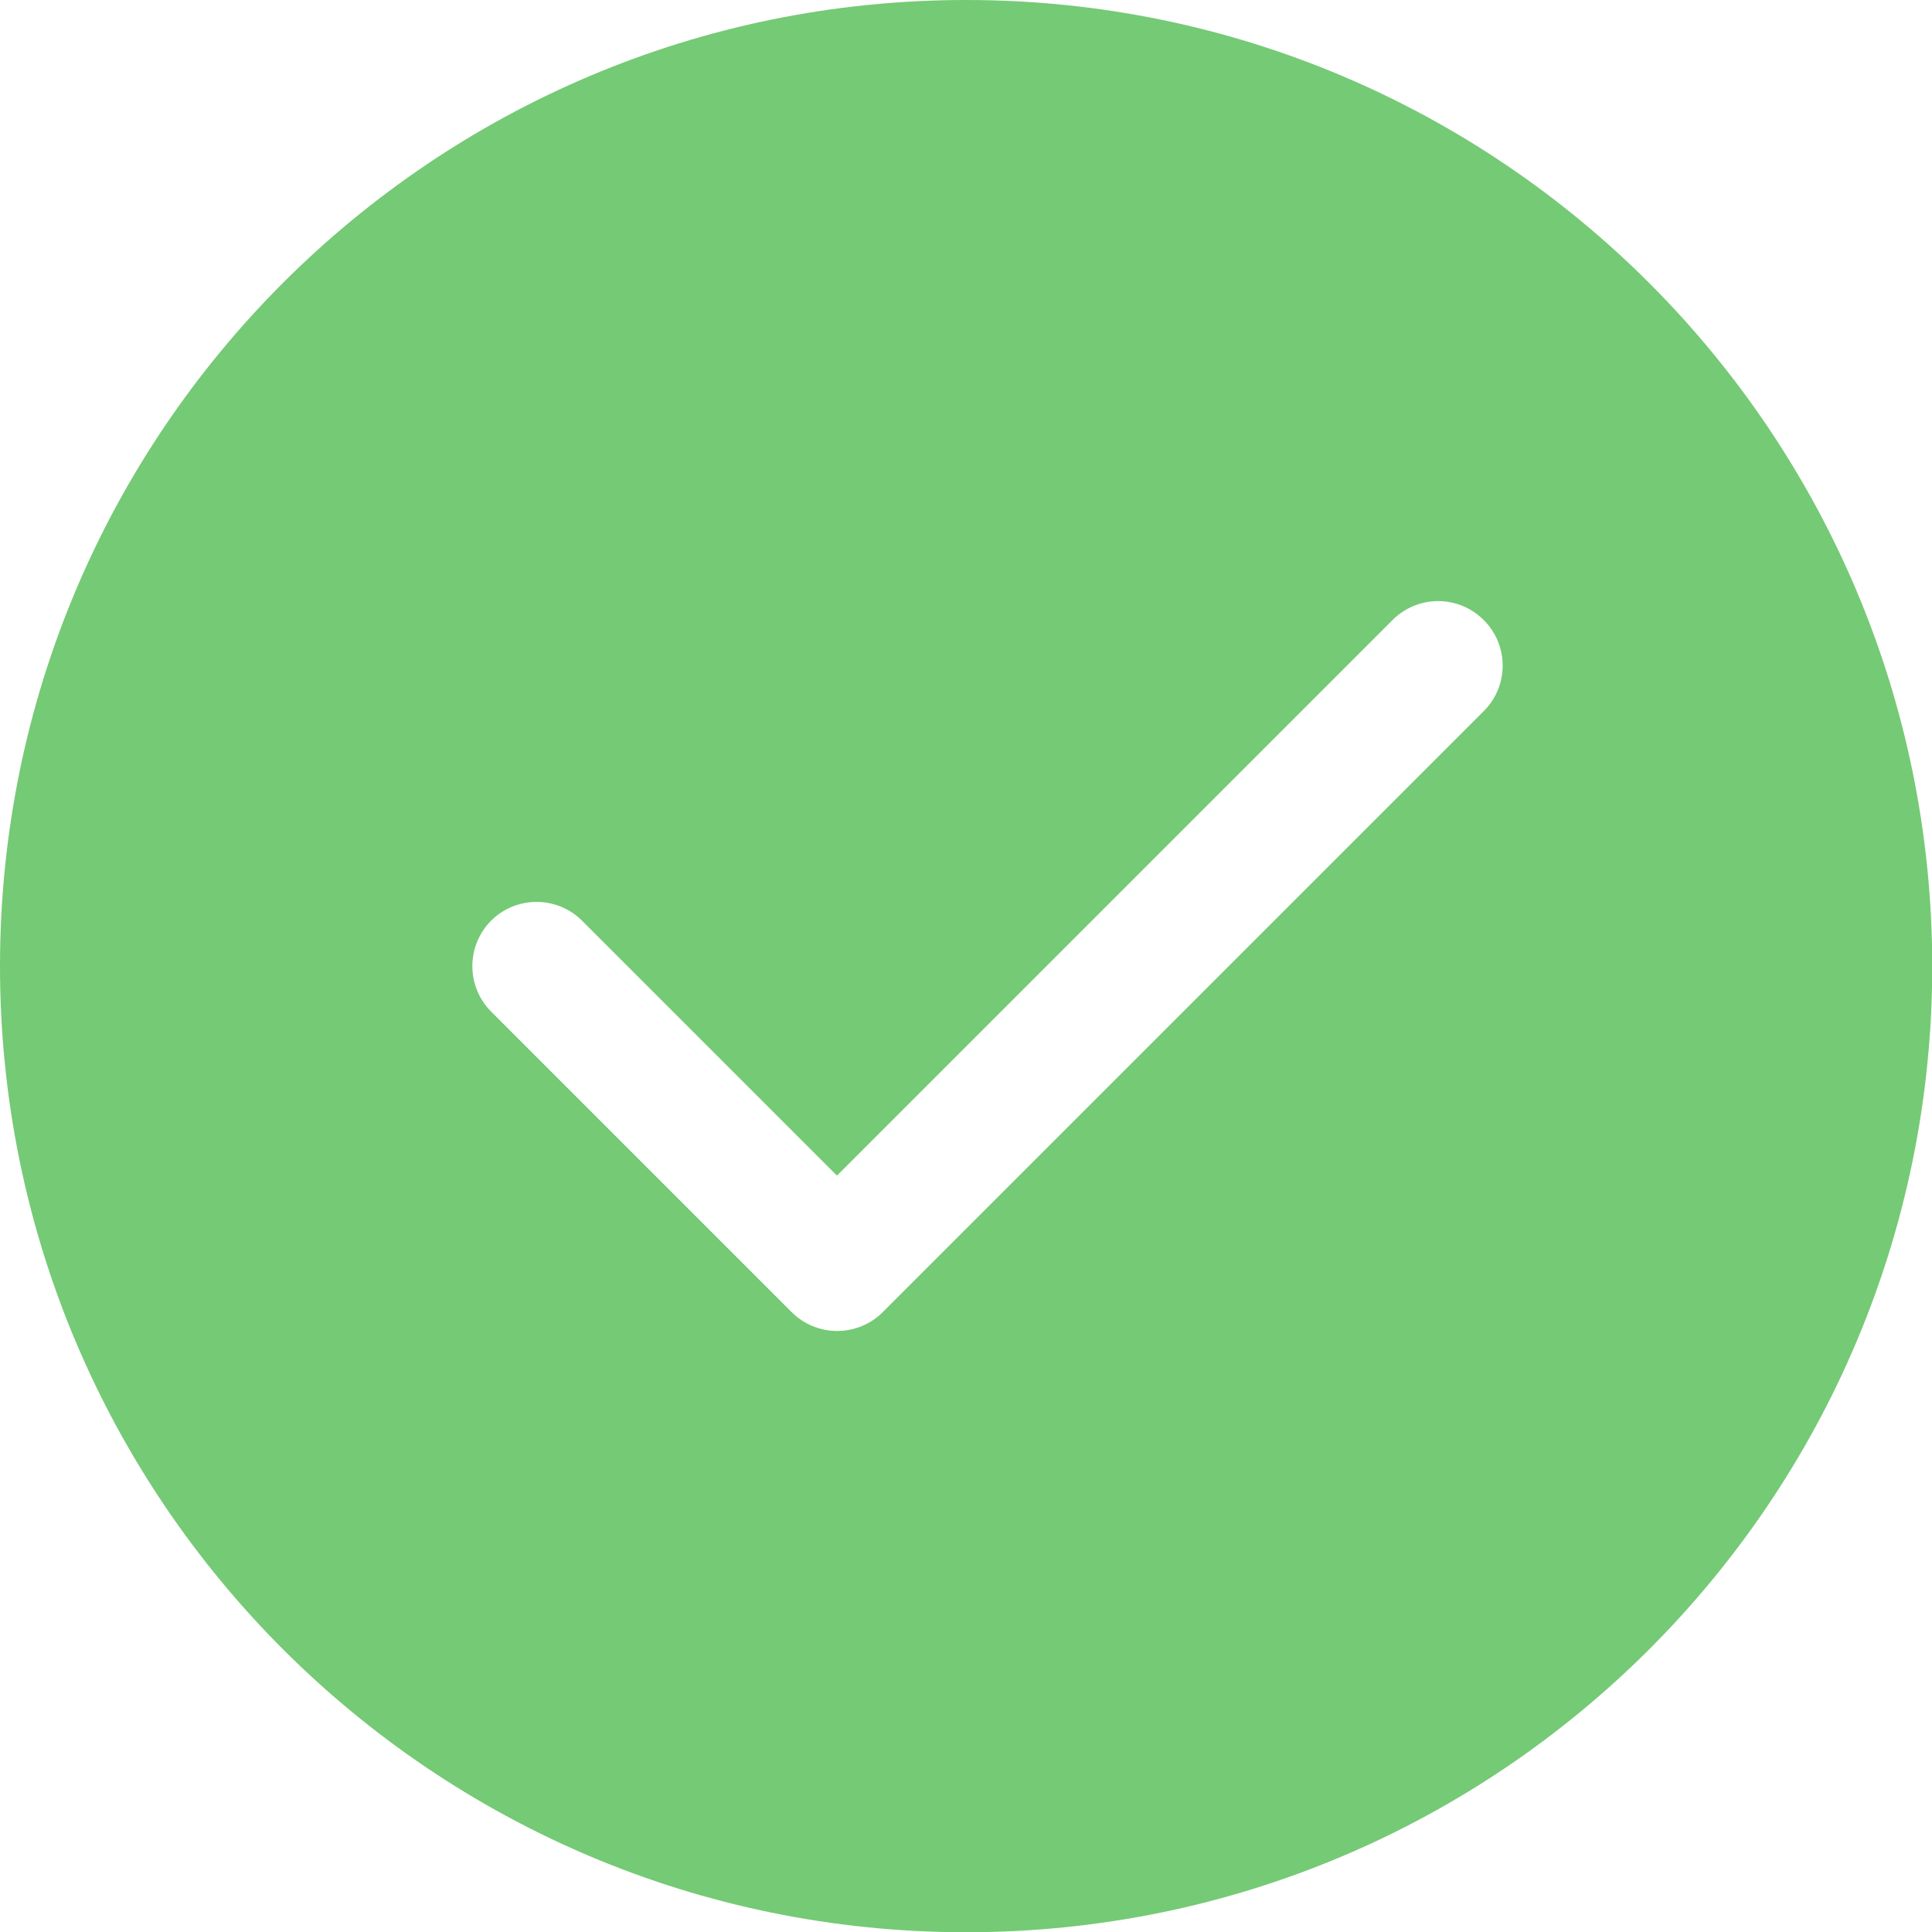 <?xml version="1.0" encoding="utf-8"?>
<!-- Generator: Adobe Illustrator 22.1.0, SVG Export Plug-In . SVG Version: 6.00 Build 0)  -->
<svg version="1.1" id="图层_1" xmlns="http://www.w3.org/2000/svg" xmlns:xlink="http://www.w3.org/1999/xlink" x="0px" y="0px"
	 viewBox="0 0 803.3 803.3" style="enable-background:new 0 0 803.3 803.3;" xml:space="preserve">
<style type="text/css">
	.st0{fill:#75CA75;}
</style>
<g>
	<path class="st0" d="M401.7,0C179.8,0,0,179.8,0,401.7c0,221.8,179.8,401.7,401.7,401.7c221.8,0,401.7-179.8,401.7-401.7
		C803.3,179.8,623.5,0,401.7,0L401.7,0z M617,295.6l-250,250c-5,5-11.8,7.8-18.9,7.8s-13.9-2.8-18.9-7.8l-125-125
		c-5-5-7.8-11.8-7.8-18.9s2.8-13.9,7.8-18.9s11.8-7.8,18.9-7.8c7.1,0,13.9,2.8,18.9,7.8l106,106l231-231c10.5-10.5,27.4-10.5,37.9,0
		C627.4,268.2,627.4,285.2,617,295.6L617,295.6z"/>
</g>
</svg>
